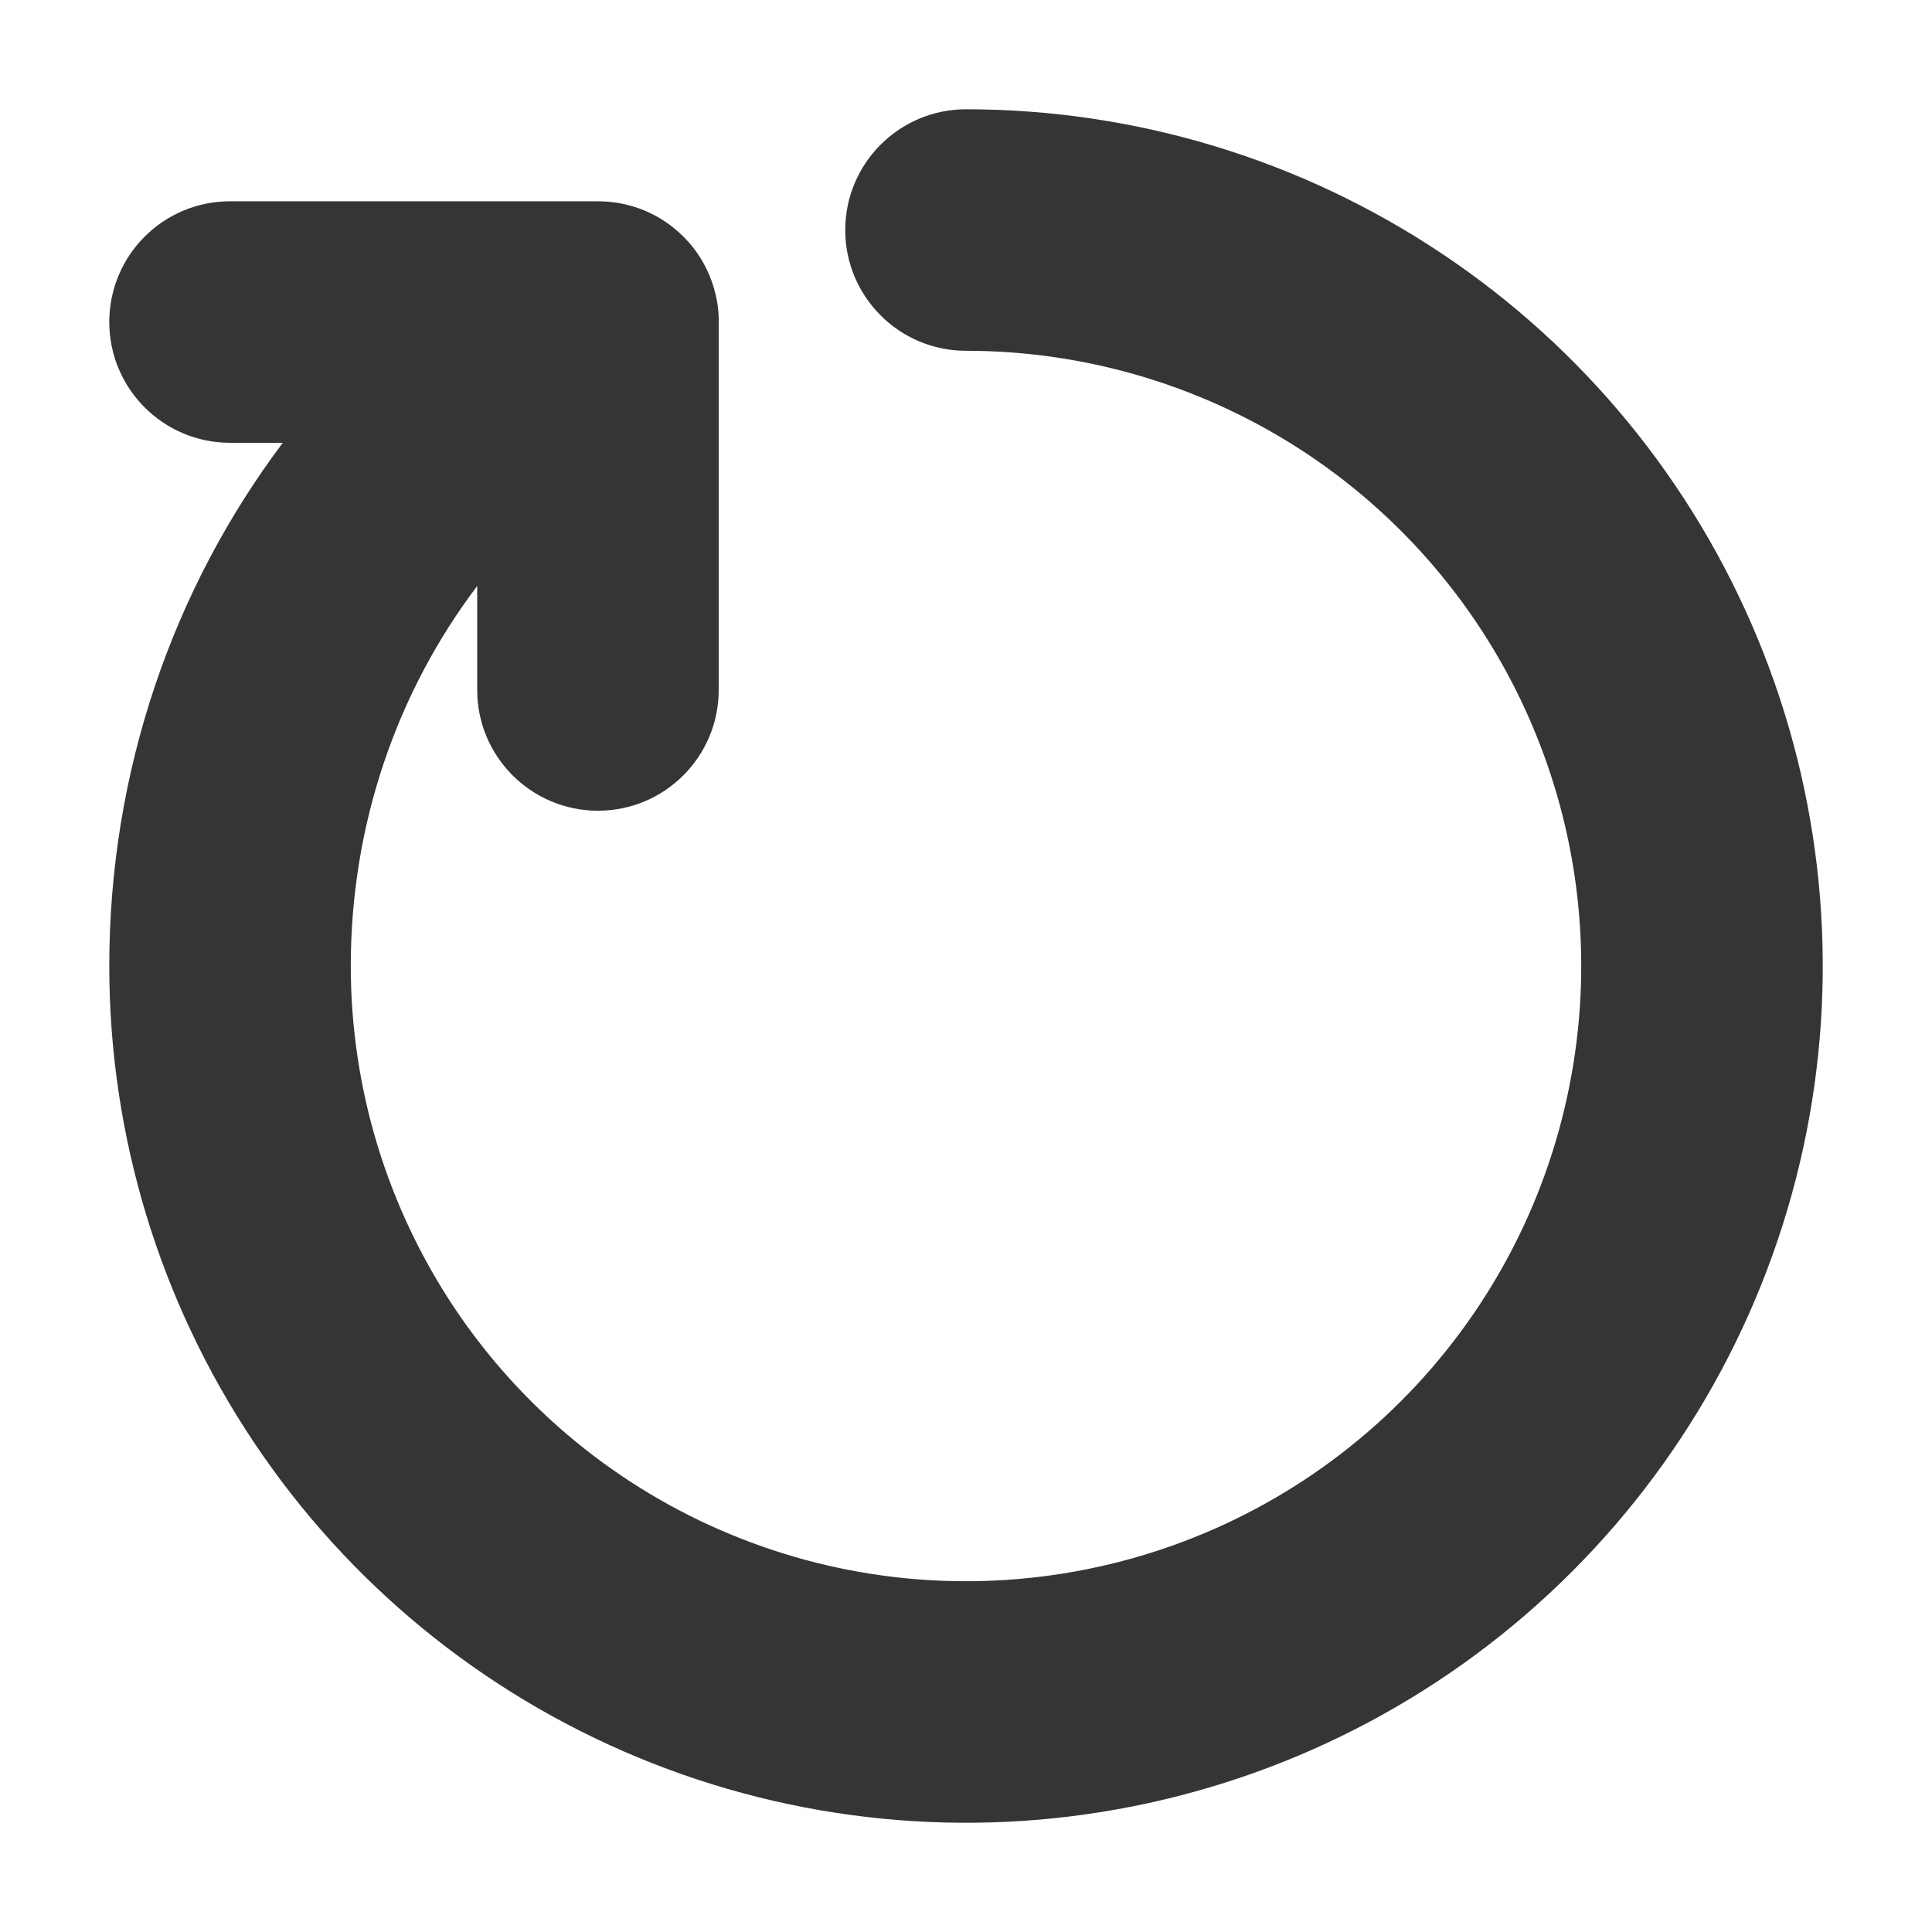 <svg width="16" height="16" viewBox="0 0 16 16" fill="none" xmlns="http://www.w3.org/2000/svg">
<g clip-path="url(#clip0_501_2424)">
<path fill-rule="evenodd" clip-rule="evenodd" d="M8 0.905C7.448 0.905 7 1.353 7 1.905C7 2.457 7.448 2.905 8 2.905C9.008 2.905 9.993 3.204 10.831 3.763C11.669 4.323 12.322 5.119 12.707 6.05C13.093 6.981 13.194 8.006 12.997 8.994C12.801 9.982 12.316 10.89 11.603 11.603C10.89 12.316 9.982 12.801 8.994 12.997C8.006 13.194 6.981 13.093 6.05 12.707C5.119 12.322 4.323 11.669 3.763 10.831C3.204 9.993 2.905 9.008 2.905 8C2.905 6.817 3.294 5.722 3.952 4.853V5.714C3.952 6.266 4.4 6.714 4.952 6.714C5.505 6.714 5.952 6.266 5.952 5.714V2.684C5.954 2.603 5.946 2.522 5.927 2.441C5.892 2.291 5.824 2.153 5.73 2.037C5.67 1.964 5.602 1.901 5.527 1.848C5.365 1.734 5.166 1.667 4.952 1.667H1.905C1.353 1.667 0.905 2.114 0.905 2.667C0.905 3.219 1.353 3.667 1.905 3.667H2.342C1.434 4.875 0.905 6.385 0.905 8C0.905 9.403 1.321 10.775 2.101 11.942C2.88 13.109 3.988 14.018 5.285 14.555C6.581 15.092 8.008 15.233 9.384 14.959C10.761 14.685 12.025 14.009 13.017 13.017C14.009 12.025 14.685 10.761 14.959 9.384C15.233 8.008 15.092 6.581 14.555 5.285C14.018 3.988 13.109 2.88 11.942 2.101C10.775 1.321 9.403 0.905 8 0.905Z" fill="#353535"/>
</g>
<defs>
<clipPath id="clip0_501_2424">
<rect width="16" height="16" fill="white"/>
</clipPath>
</defs>
</svg>

